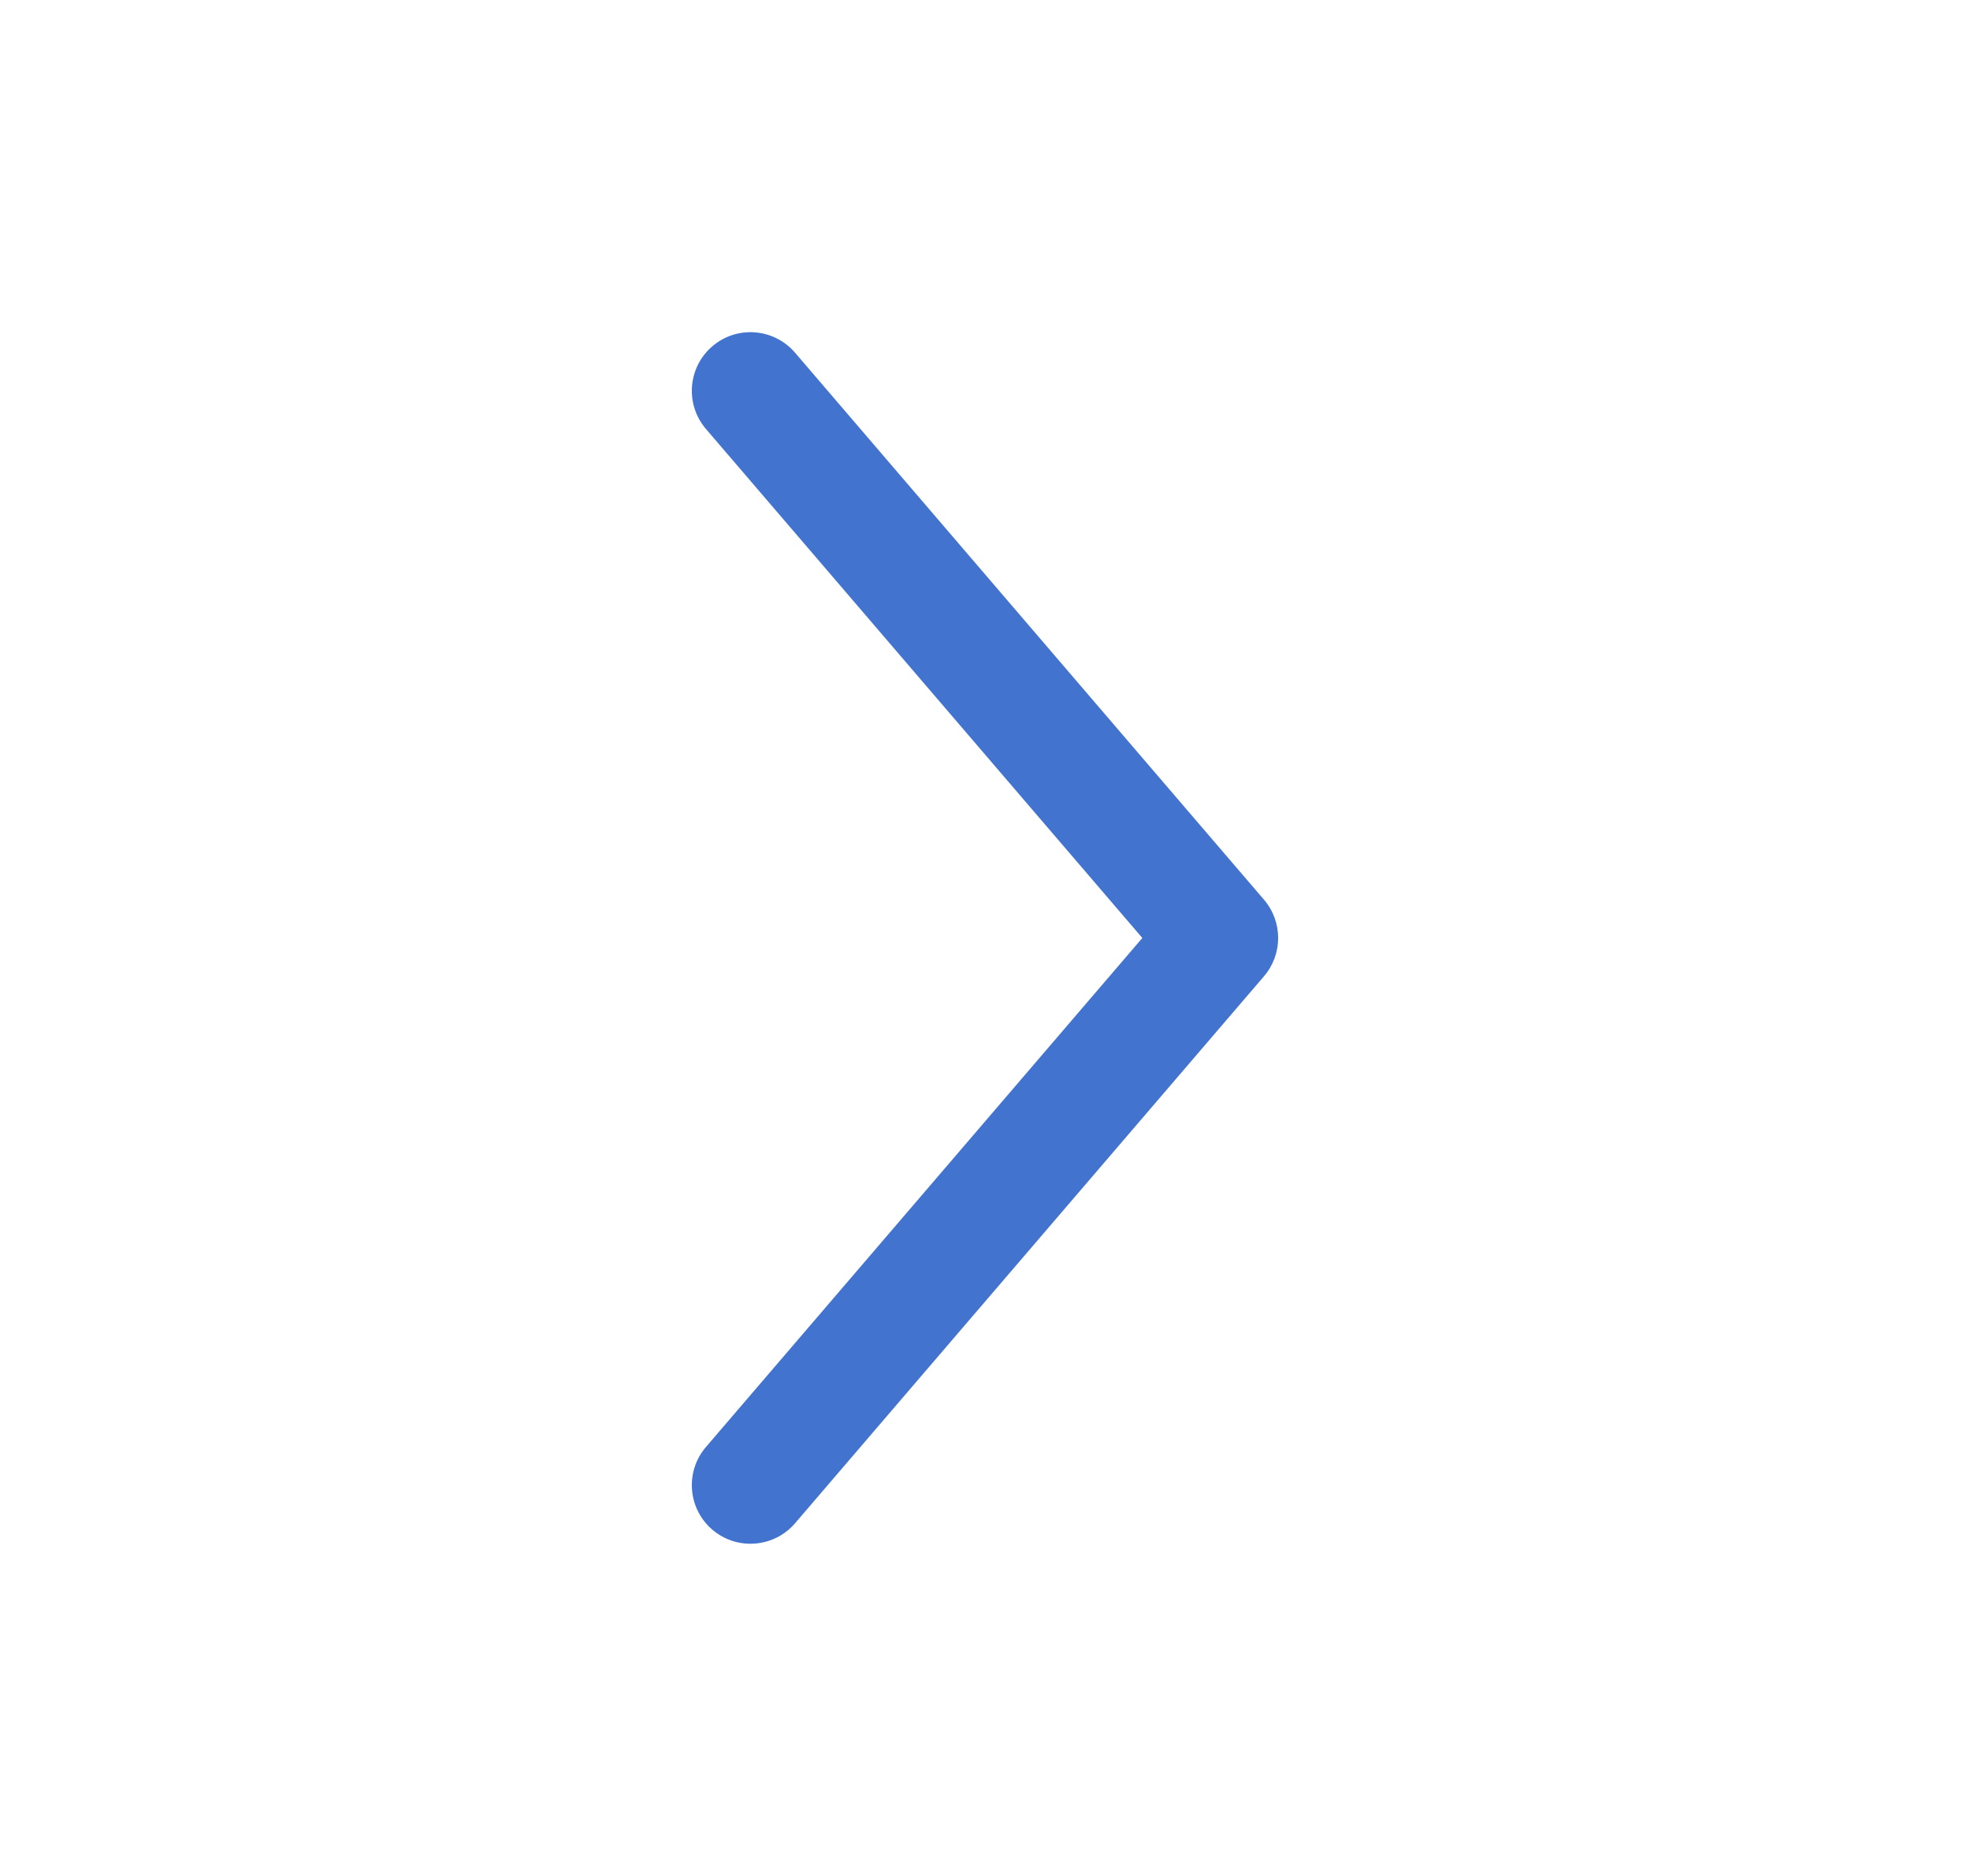 <svg width="21" height="20" viewBox="0 0 21 20" fill="none" xmlns="http://www.w3.org/2000/svg">
<g id="Outline">
<path id="Vector (Stroke)" fill-rule="evenodd" clip-rule="evenodd" d="M7.593 3.692C7.855 3.467 8.25 3.498 8.475 3.76L13.475 9.593C13.675 9.827 13.675 10.173 13.475 10.407L8.475 16.24C8.25 16.502 7.855 16.532 7.593 16.308C7.331 16.083 7.301 15.689 7.525 15.427L12.177 10L7.525 4.573C7.301 4.311 7.331 3.917 7.593 3.692Z" fill="#4274CF"/>
</g>
</svg>
